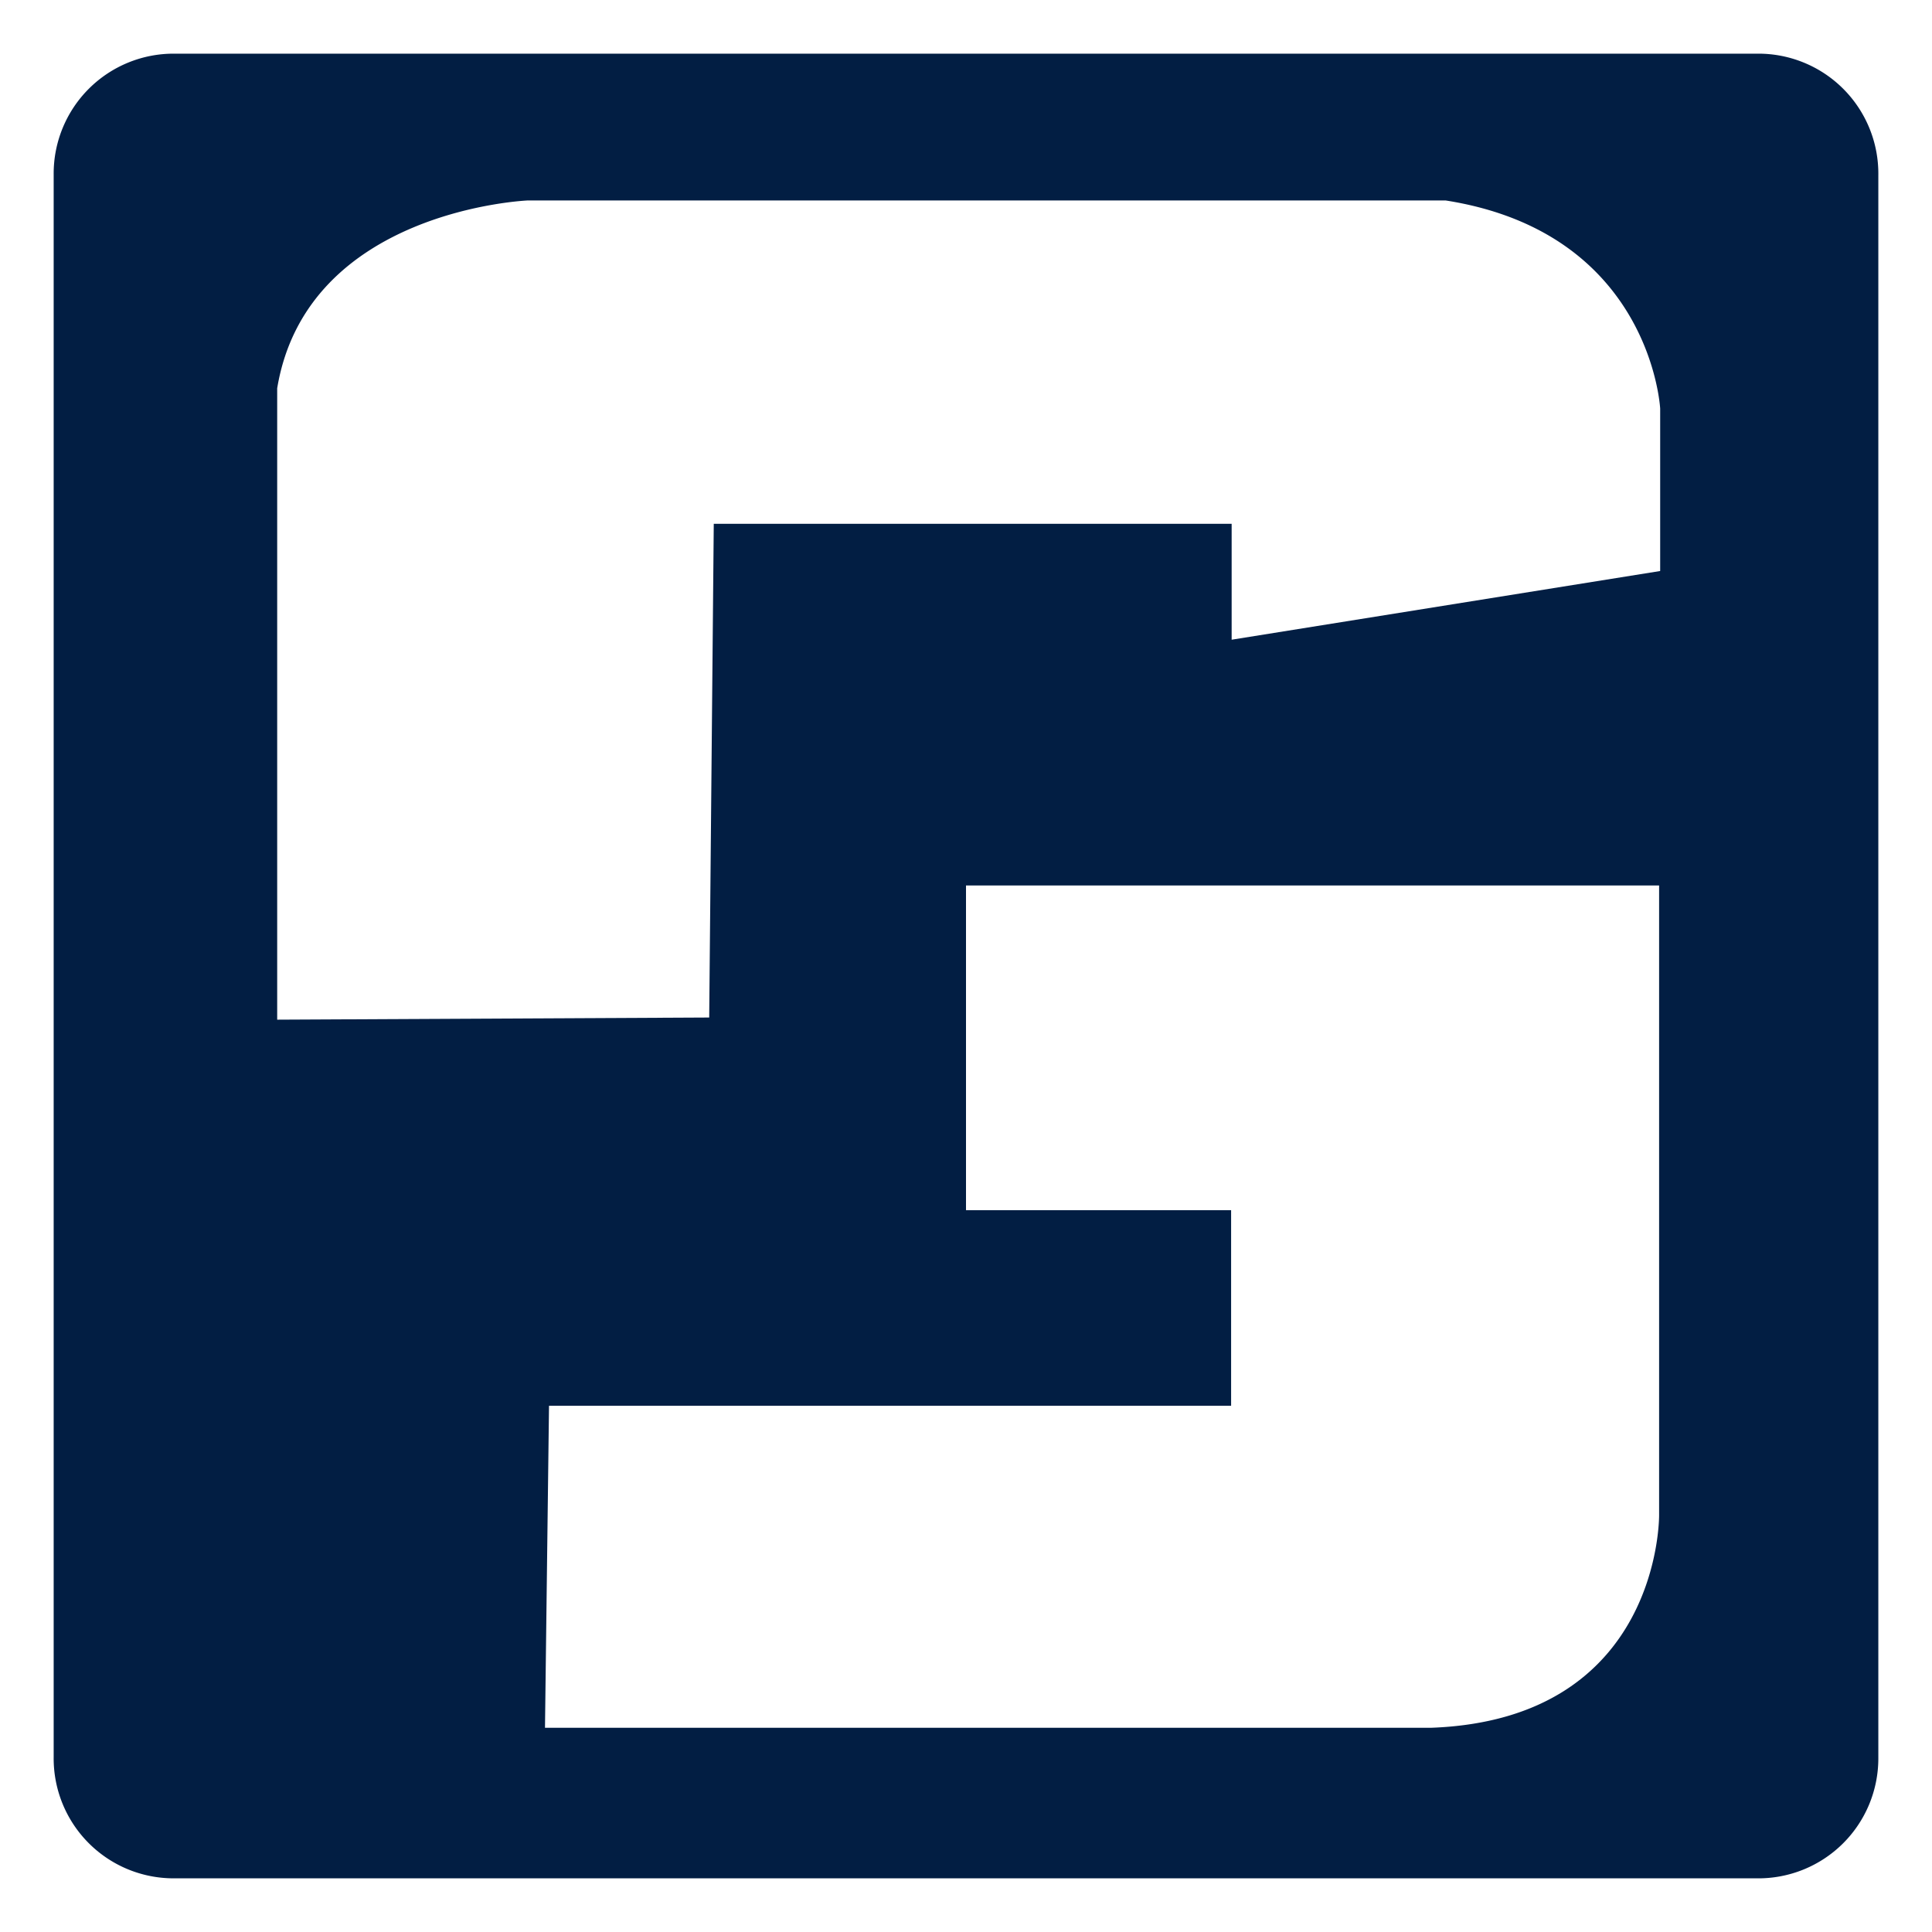 <svg id="Capa_1" data-name="Capa 1" xmlns="http://www.w3.org/2000/svg" viewBox="0 0 72 72"><defs><style>.cls-1{fill:#021e43;}</style></defs><path class="cls-1" d="M65.51,2h-59A4.47,4.47,0,0,0,2,6.49v59A4.47,4.47,0,0,0,6.47,70h59A4.47,4.47,0,0,0,70,65.53v-59A4.47,4.47,0,0,0,65.51,2ZM61.83,56.46s.09,7.63-8.52,7.93h-33l.15-12,25.42,0V45.1H36V33H61.83ZM45.9,23.84V19.52H26.6l-.17,18.4L10.33,38V14.47c1.11-6.67,9.35-7,9.35-7H53.87c7.67,1.2,8,7.76,8,7.76v6.05Z"/></svg>